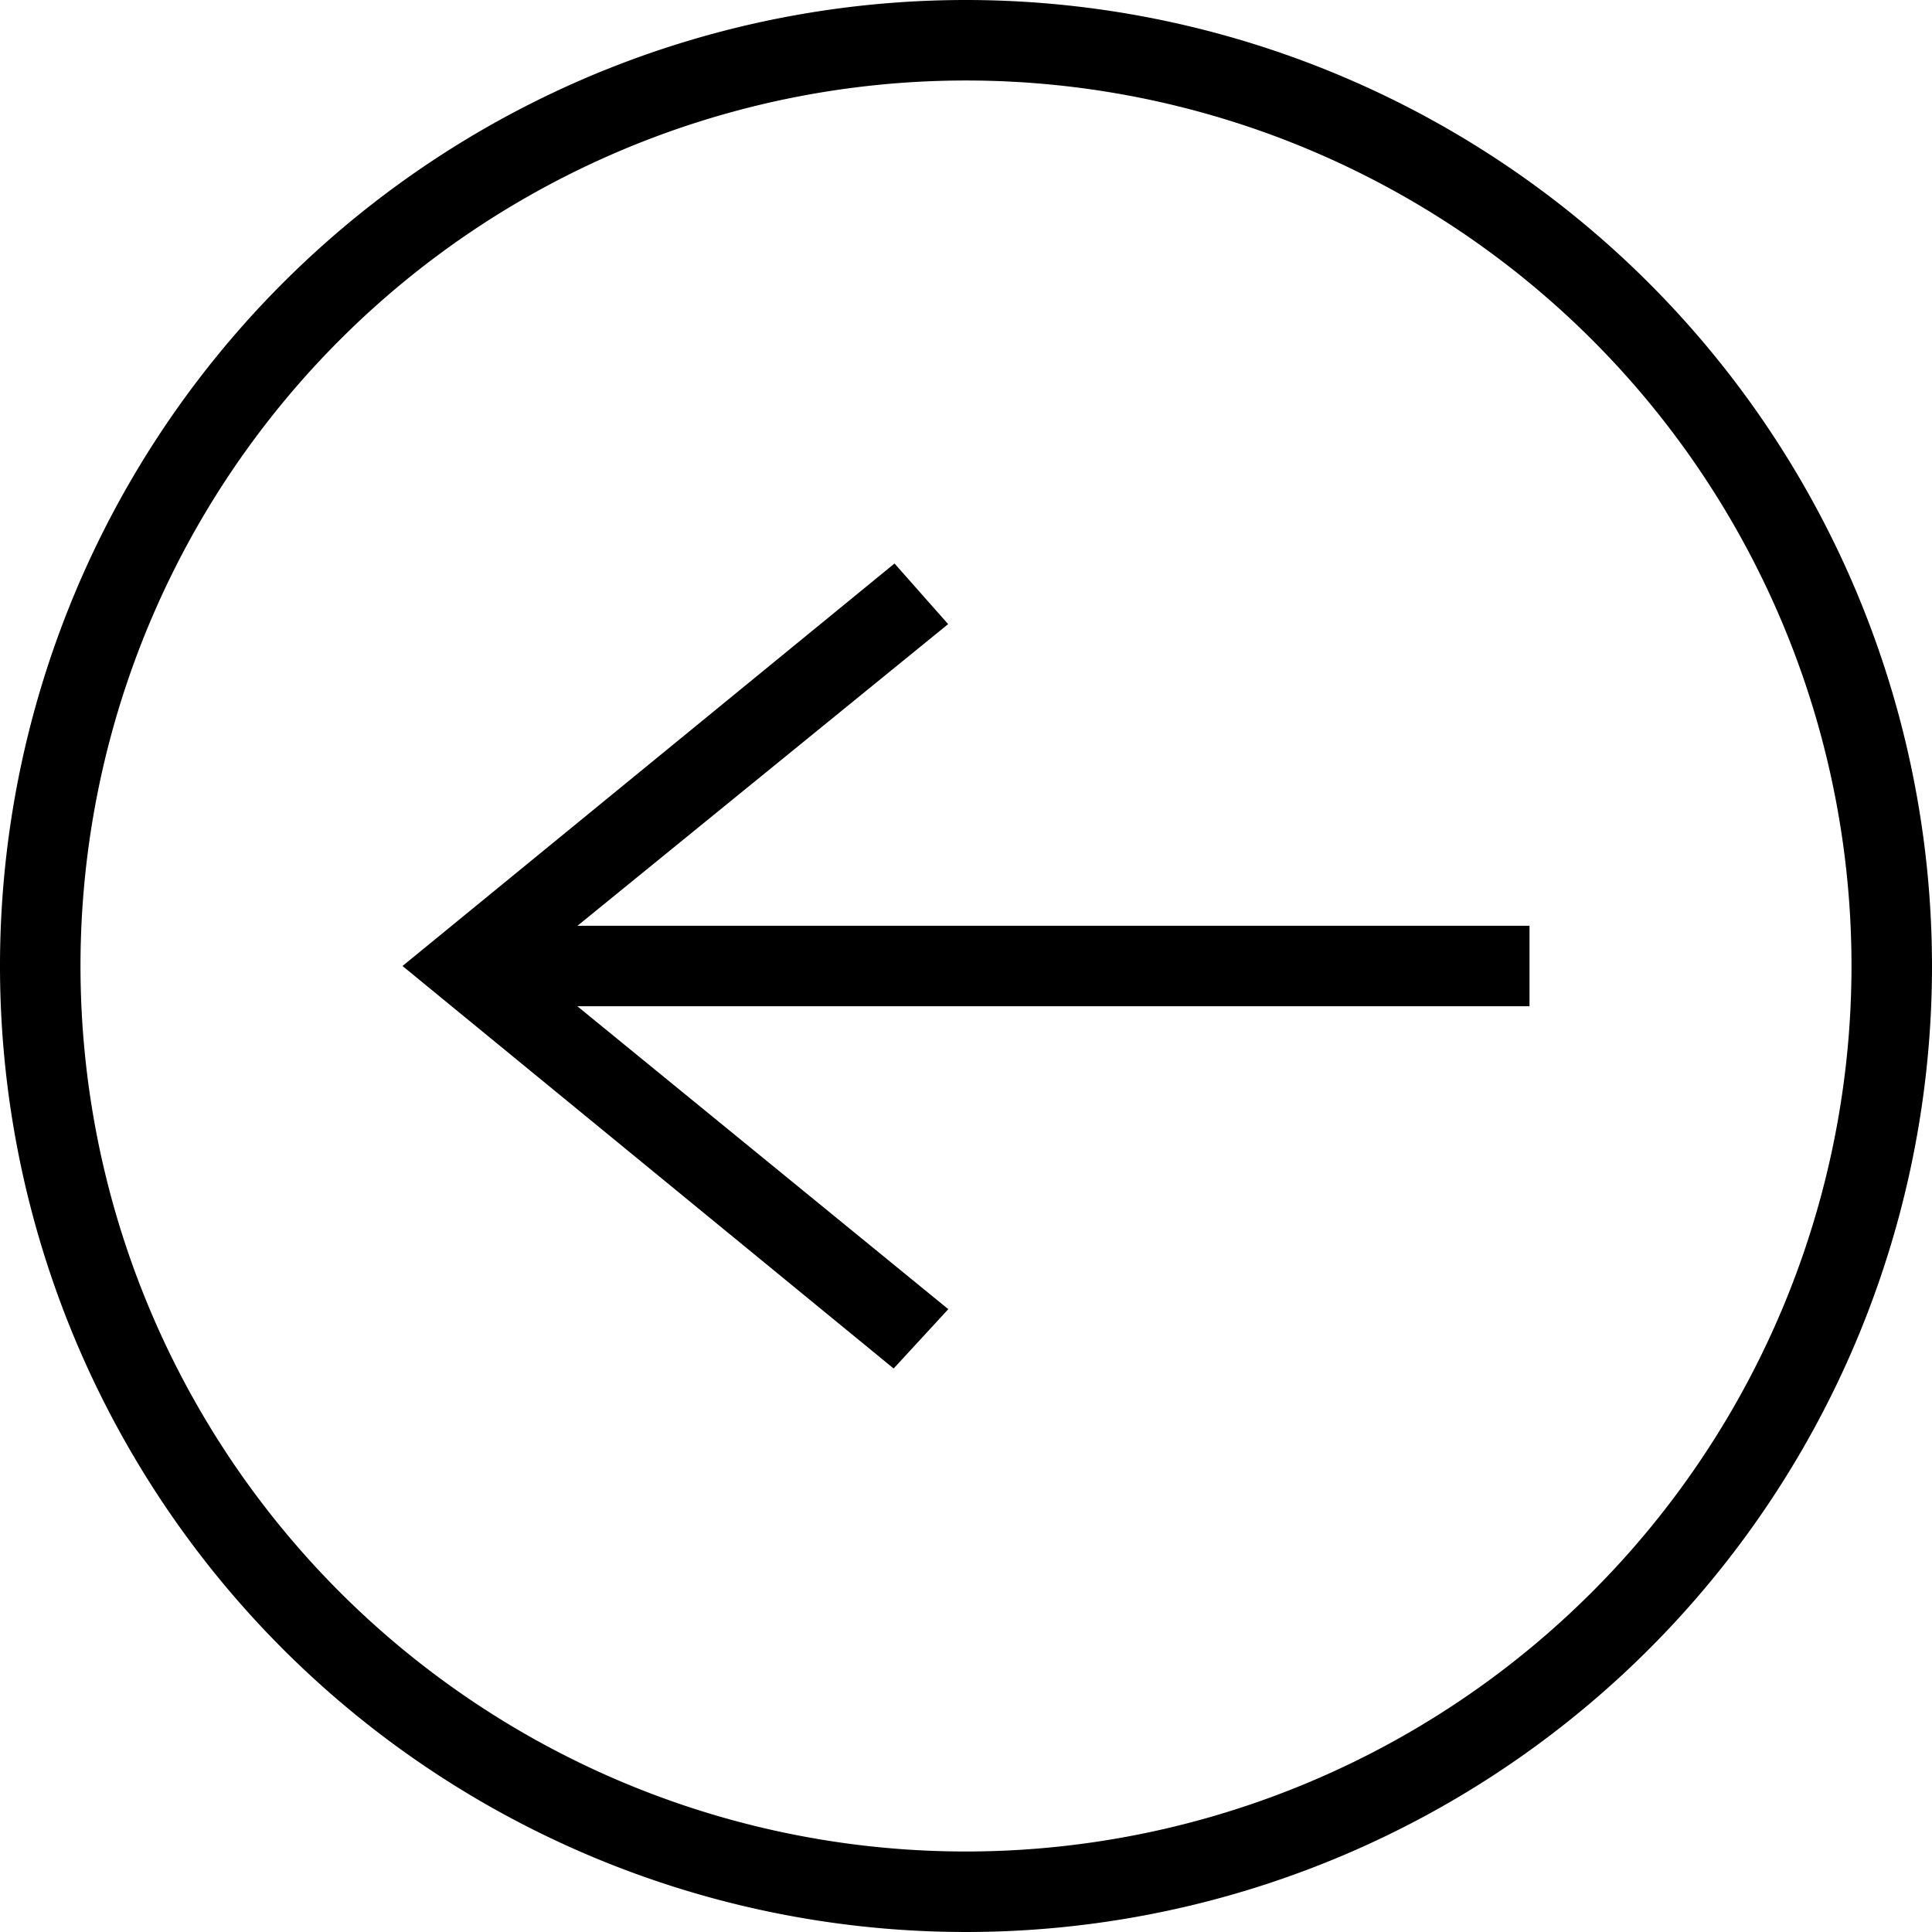 <?xml version="1.0" standalone="no"?><!DOCTYPE svg PUBLIC "-//W3C//DTD SVG 1.1//EN" "http://www.w3.org/Graphics/SVG/1.1/DTD/svg11.dtd"><svg t="1682047166543" class="icon" viewBox="0 0 1024 1024" version="1.1" xmlns="http://www.w3.org/2000/svg" p-id="30203" xmlns:xlink="http://www.w3.org/1999/xlink" width="200" height="200"><path d="M512 0a512 512 0 1 0 512 512A512.256 512.256 0 0 0 512 0z m0 981.333a469.333 469.333 0 1 1 469.333-469.333 469.547 469.547 0 0 1-469.333 469.333z" p-id="30204"></path><path d="M306.005 533.333l196.608 160.555-28.971 31.445L213.333 512l260.779-213.333 28.416 32.128L306.091 490.667H810.667v42.667H306.005z" p-id="30205"></path></svg>